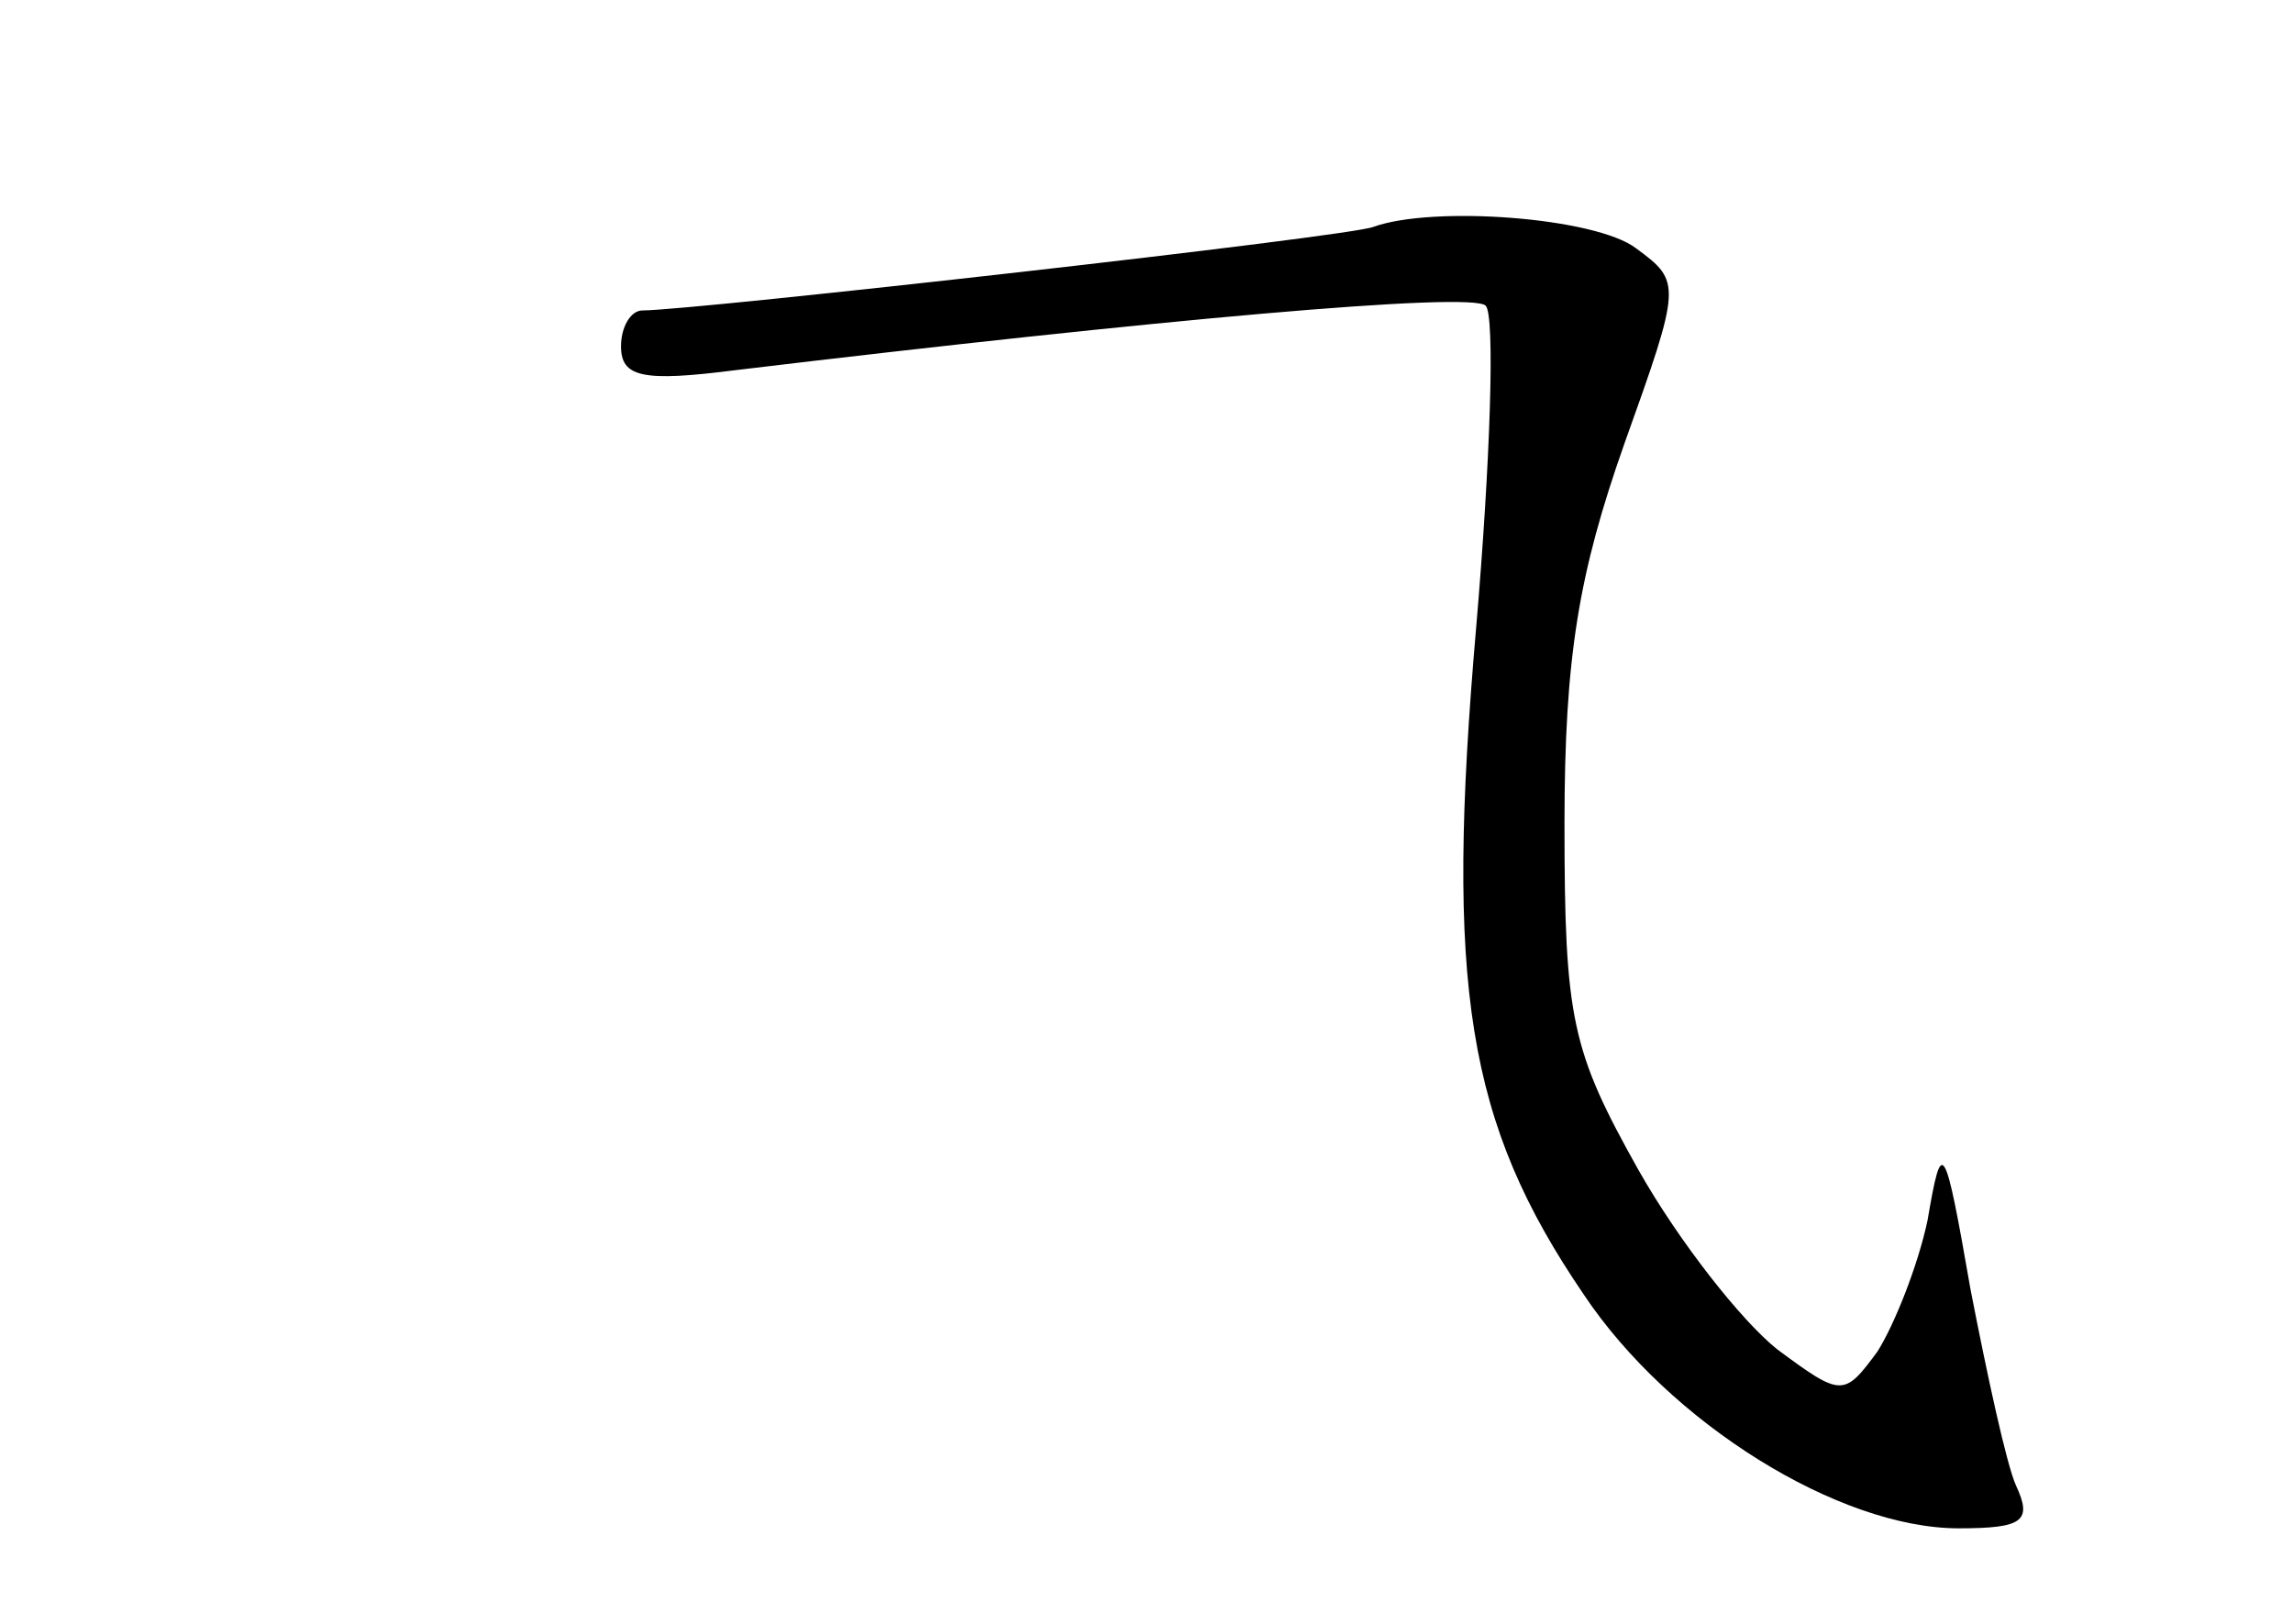 <?xml version="1.0" standalone="no"?>
<!DOCTYPE svg PUBLIC "-//W3C//DTD SVG 20010904//EN"
 "http://www.w3.org/TR/2001/REC-SVG-20010904/DTD/svg10.dtd">
<svg version="1.0" xmlns="http://www.w3.org/2000/svg"
 width="96pt" height="68pt" viewBox="0 0 96 68"
 preserveAspectRatio="xMidYMid meet">
<g transform="translate(0,68) scale(0.1,-0.1)"
fill="#000000" stroke="none">
<path d="M575 585 c-9 -4 -285 -35 -306 -35 -5 0 -9 -7 -9 -15 0 -13 9 -15 48
-10 175 21 308 33 314 27 4 -4 2 -65 -4 -135 -13 -150 -4 -207 45 -279 36 -54
107 -98 157 -98 27 0 31 3 24 18 -4 9 -12 46 -19 82 -11 63 -12 64 -18 29 -4
-19 -14 -44 -21 -55 -14 -19 -15 -19 -42 1 -15 12 -41 45 -58 75 -28 50 -31
63 -31 145 0 70 6 105 25 159 24 67 24 68 5 82 -17 13 -85 18 -110 9z"/>
</g>
</svg>
